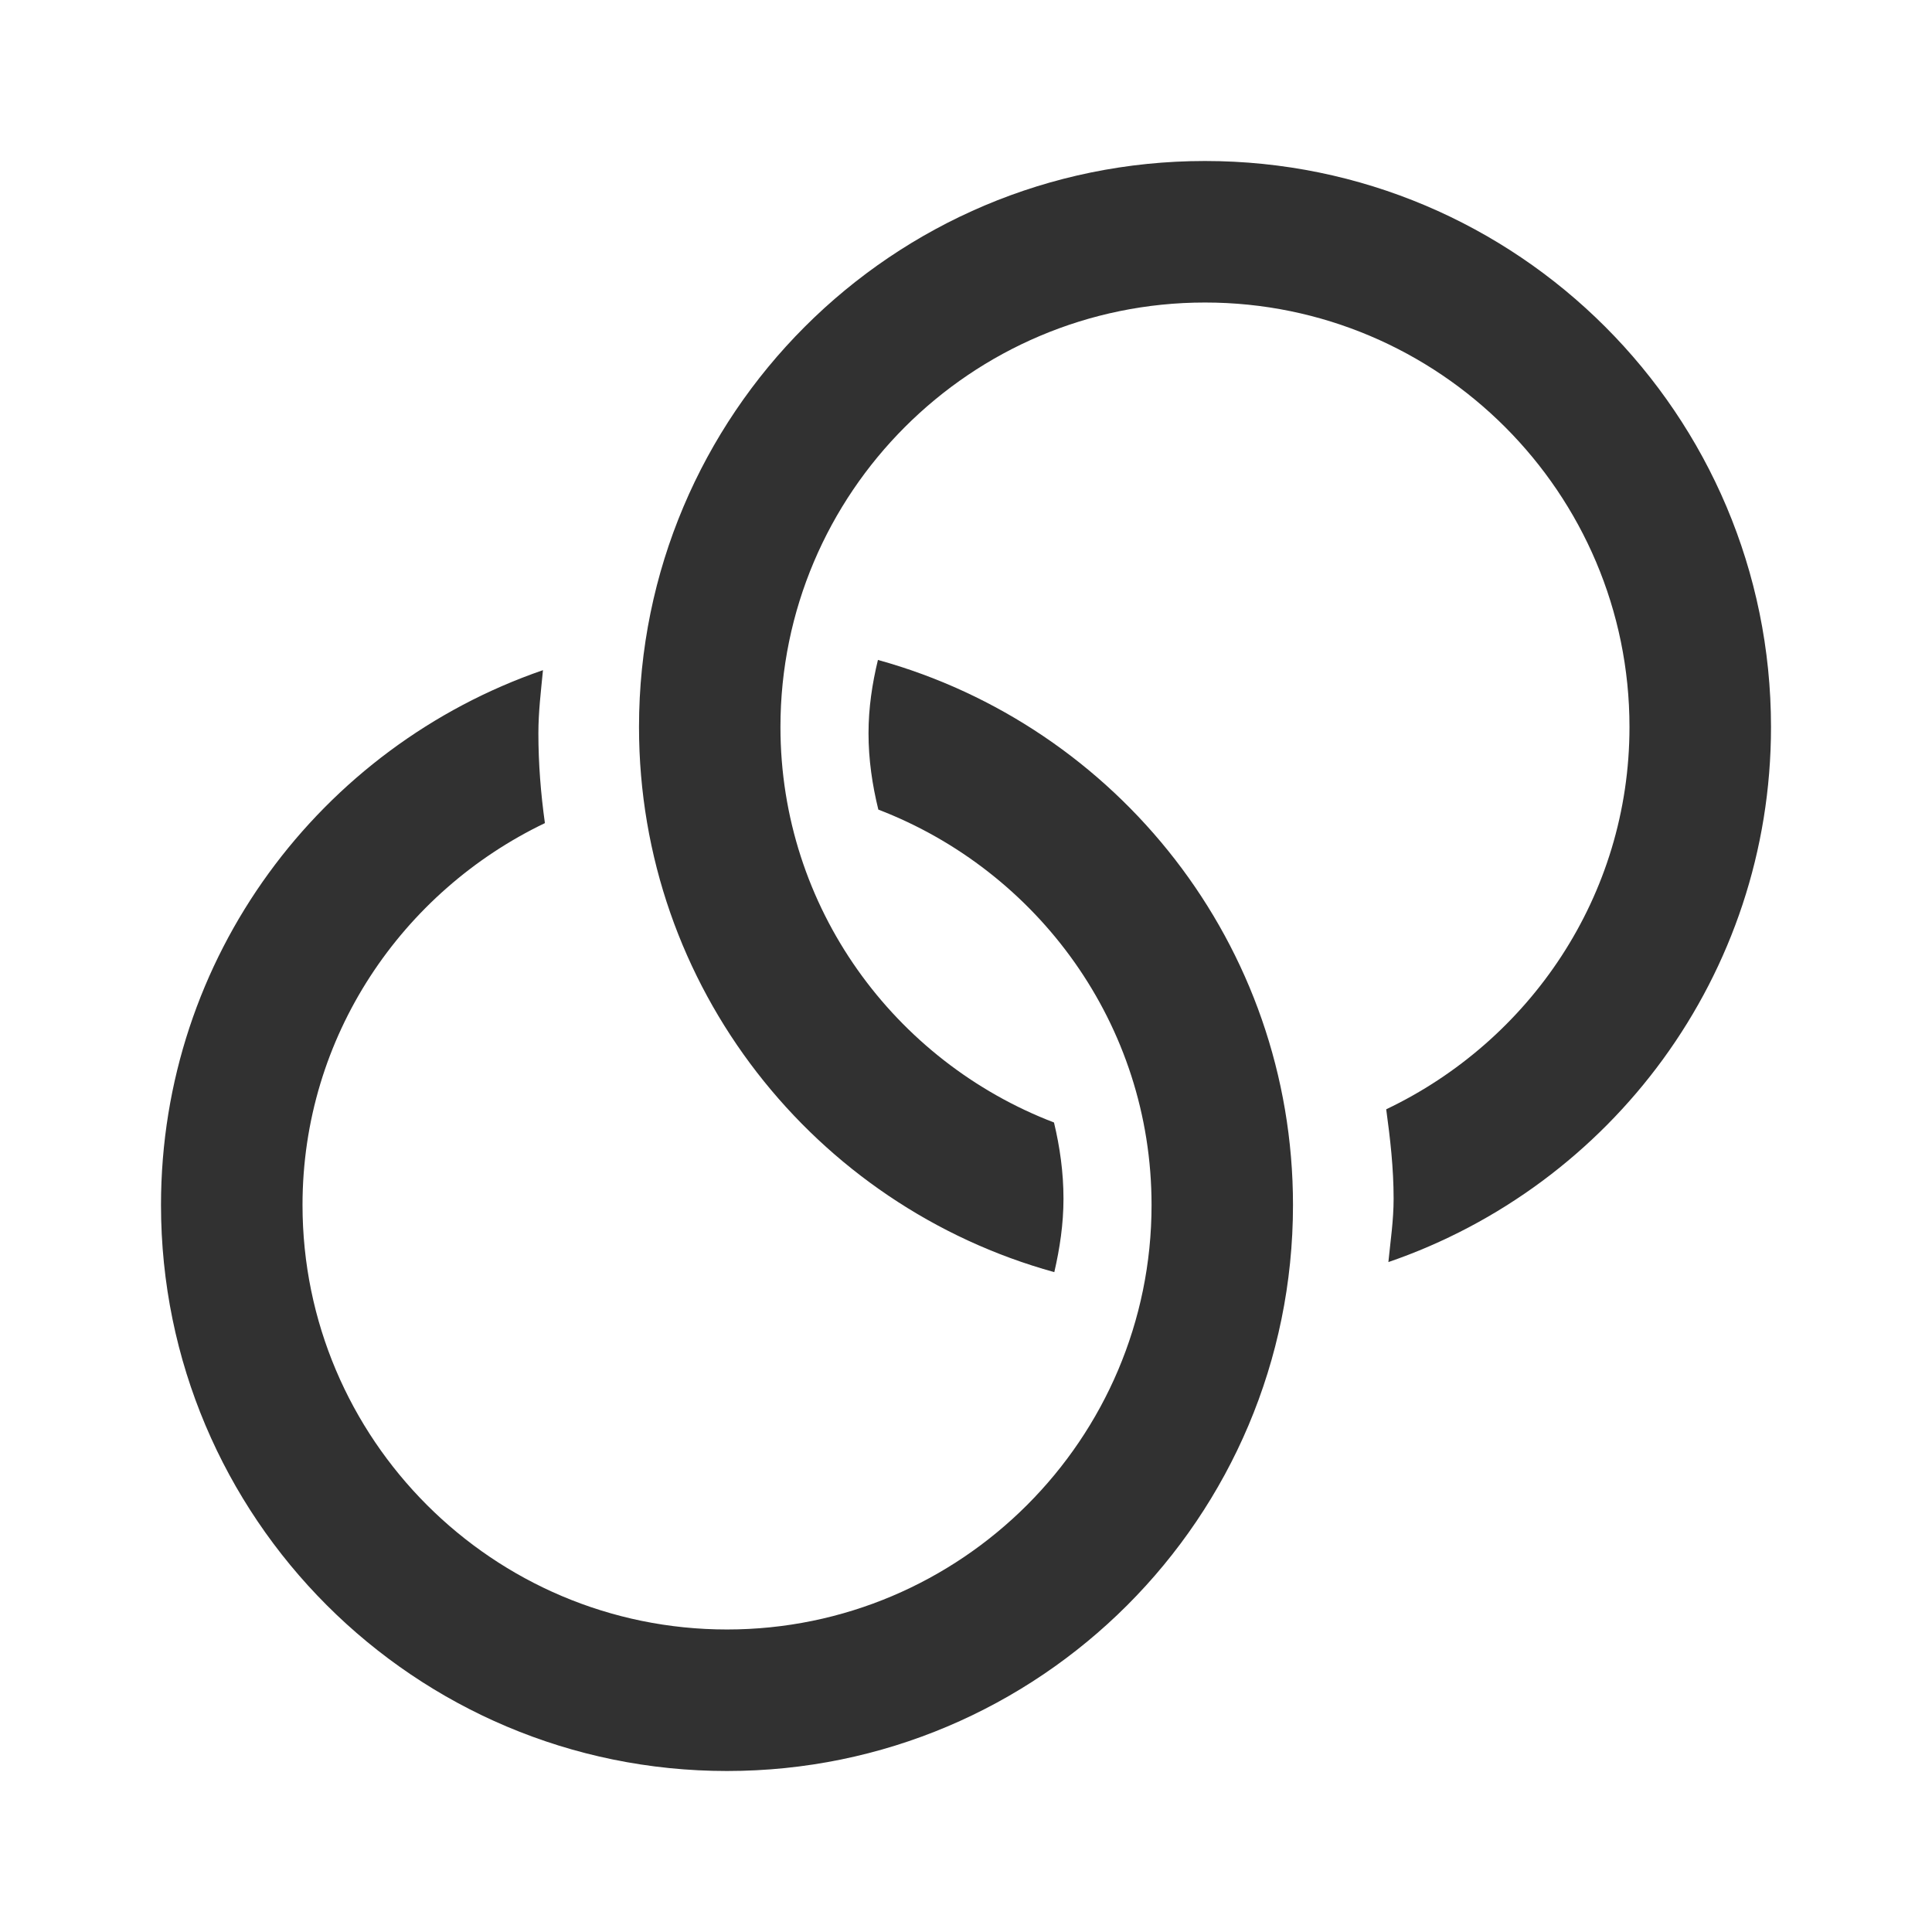 <svg width="24" height="24" viewBox="0 0 24 24" fill="none" xmlns="http://www.w3.org/2000/svg">
<path d="M14.969 2C11.085 2 7.938 5.148 7.938 9.031C7.938 12.265 10.124 14.982 13.097 15.803C13.165 15.508 13.211 15.205 13.211 14.891C13.211 14.564 13.166 14.248 13.093 13.944C11.112 13.185 9.695 11.276 9.695 9.031C9.695 6.123 12.061 3.758 14.969 3.758C17.877 3.758 20.242 6.123 20.242 9.031C20.242 11.131 19 12.932 17.22 13.78C17.27 14.145 17.312 14.512 17.312 14.891C17.312 15.159 17.273 15.416 17.247 15.678C20.011 14.73 22 12.116 22 9.031C22 5.148 18.852 2 14.969 2Z" fill="#313131"/>
<path d="M10.906 8.198C10.835 8.491 10.789 8.794 10.789 9.109C10.789 9.436 10.836 9.752 10.911 10.057C12.89 10.818 14.305 12.725 14.305 14.969C14.305 17.877 11.939 20.242 9.031 20.242C6.123 20.242 3.758 17.877 3.758 14.969C3.758 12.874 4.995 11.076 6.769 10.225C6.718 9.859 6.688 9.487 6.688 9.109C6.688 8.843 6.72 8.585 6.745 8.325C3.986 9.275 2 11.887 2 14.969C2 18.852 5.148 22 9.031 22C12.915 22 16.062 18.852 16.062 14.969C16.062 11.736 13.878 9.019 10.906 8.198Z" fill="#313131"/>
</svg>
